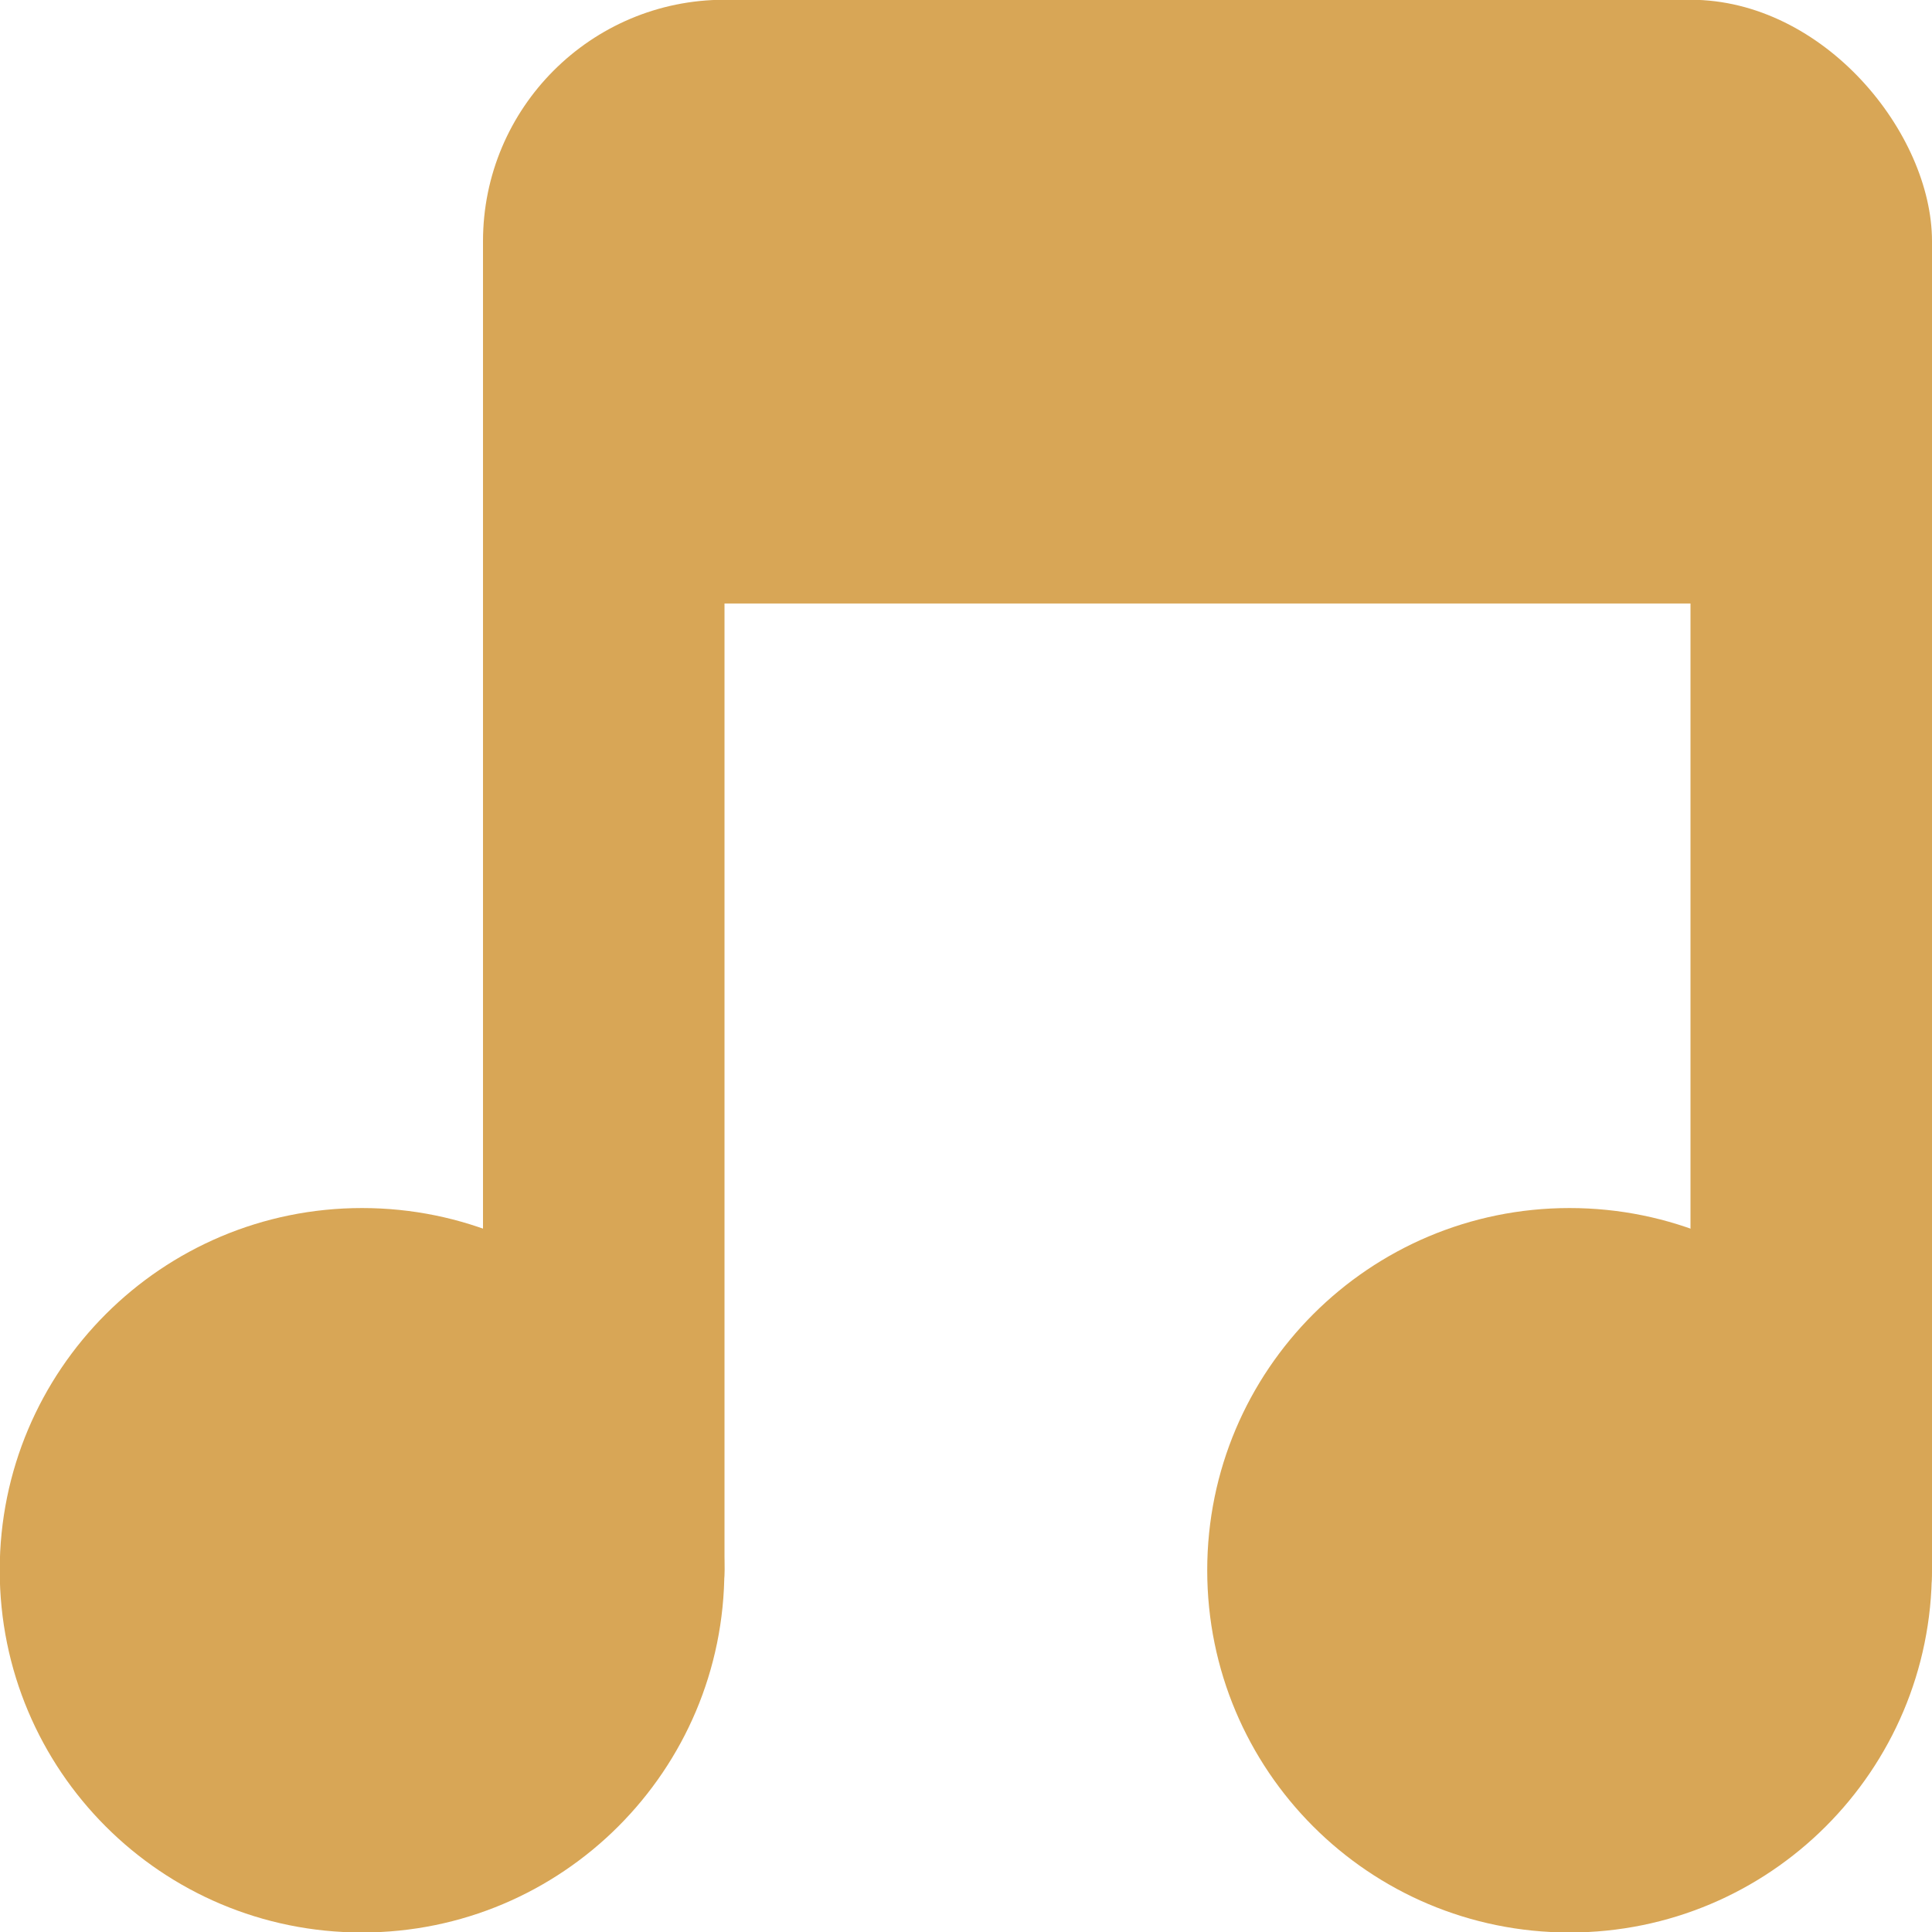<svg xmlns="http://www.w3.org/2000/svg" viewBox="0 0 16 16">
 <g transform="translate(0,-1036.362)">
  <path d="m -5 8.259 c 0 0.962 -0.816 1.741 -1.823 1.741 -1.01 0 -1.823 -0.78 -1.823 -1.741 0 -0.962 0.816 -1.741 1.823 -1.741 1.01 0 1.823 0.78 1.823 1.741 z" transform="matrix(1.646,0,0,1.723,14.229,1035.136)" style="fill:#d8a656;fill-opacity:1;stroke:none"/>
  <path transform="matrix(1.646,0,0,1.723,24.229,1035.136)" d="m -5 8.259 c 0 0.962 -0.816 1.741 -1.823 1.741 -1.01 0 -1.823 -0.78 -1.823 -1.741 0 -0.962 0.816 -1.741 1.823 -1.741 1.01 0 1.823 0.78 1.823 1.741 z" style="fill:#d8a656;fill-opacity:1;stroke:none"/>
  <rect width="2" height="12" x="4" y="1038.36" rx="1" style="fill:#d8a656;fill-opacity:1;stroke:none"/>
  <rect rx="1" y="1038.36" x="14" height="12" width="2" style="fill:#d8a656;fill-opacity:1;stroke:none"/>
  <rect width="12" height="5" x="4" y="1036.36" rx="2" style="fill:#d8a656;fill-opacity:1;stroke:none"/>
 </g>
</svg>
